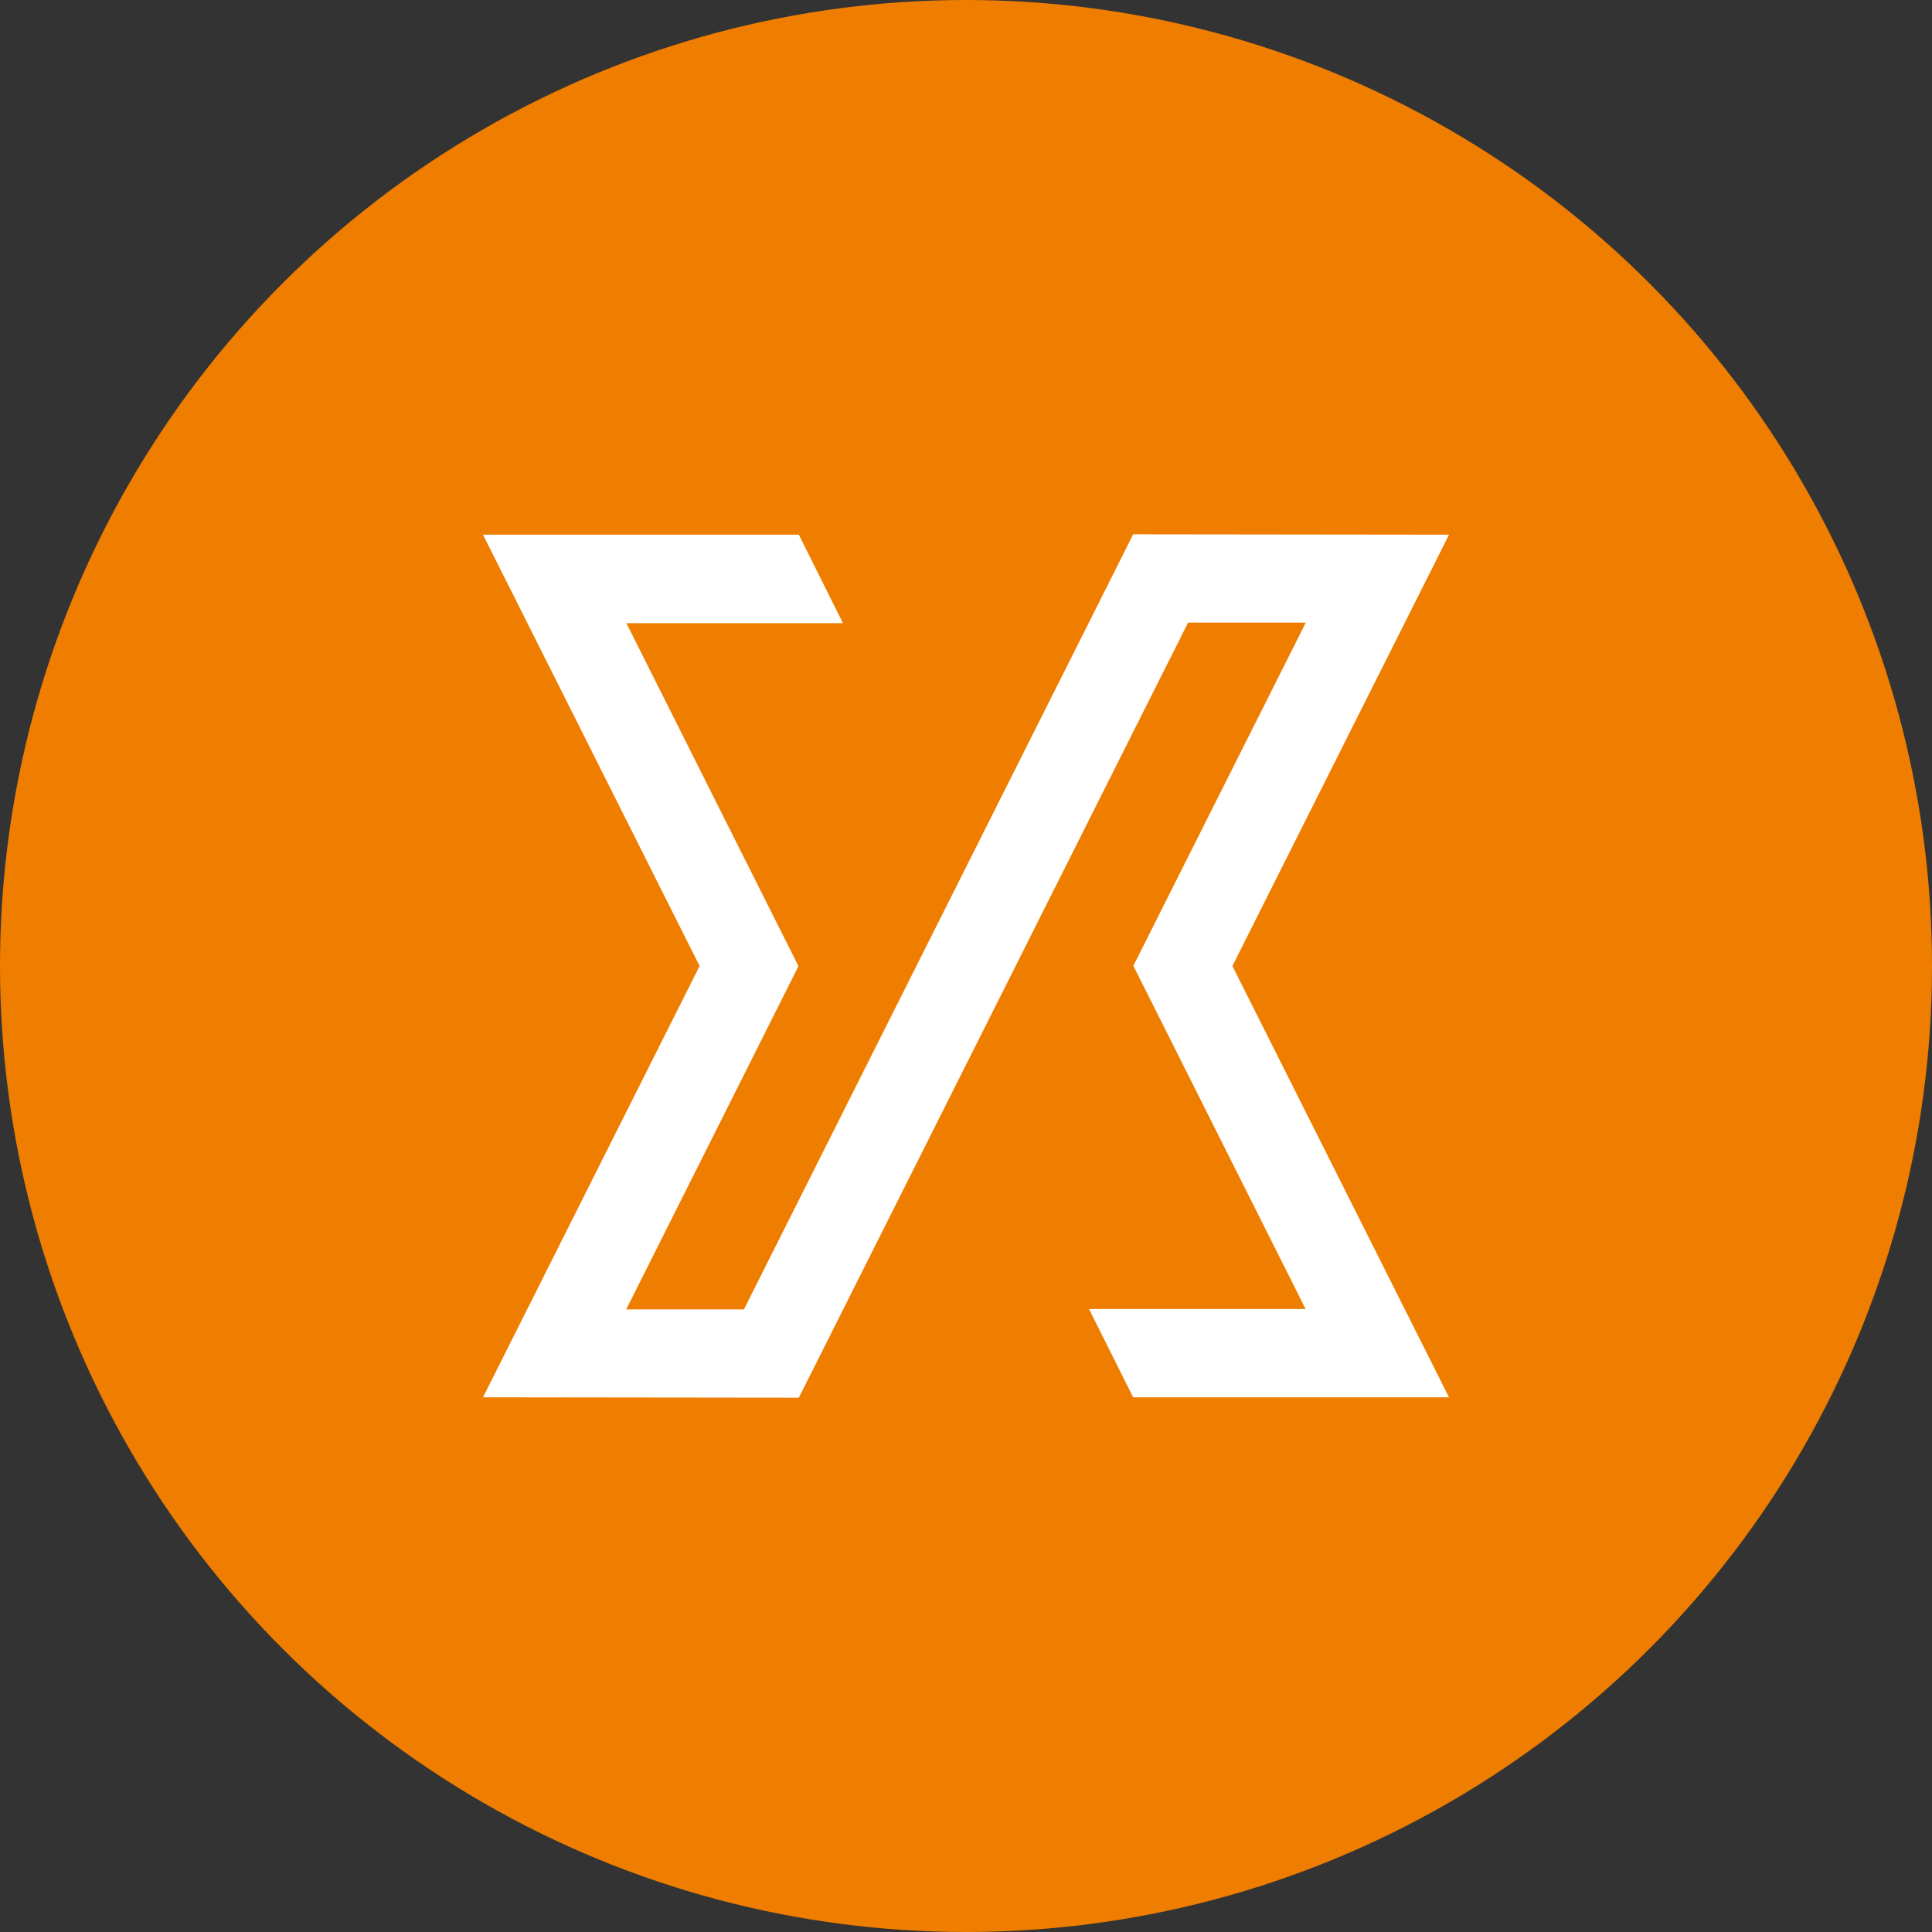 <?xml version="1.0" encoding="utf-8"?>
<!-- Generator: Adobe Illustrator 21.0.0, SVG Export Plug-In . SVG Version: 6.00 Build 0)  -->
<svg version="1.1" xmlns="http://www.w3.org/2000/svg" xmlns:xlink="http://www.w3.org/1999/xlink" x="0px" y="0px"
	 viewBox="0 0 1024 1024" style="enable-background:new 0 0 1024 1024;" xml:space="preserve">
<rect x="0" y="0" width="1024" height="1024" fill="#333333" stroke="none"/>
<style type="text/css">
	.st0{fill:#EF7D00;}
	.st1{fill:#FFFFFF;}
</style>
<g id="Guides">
</g>
<g id="Icon">
	<circle class="st0" cx="512" cy="512" r="512"/>
	<polygon id="Logo" class="st1" points="370.8,512 256,740.6 423.4,740.8 629.7,330 692.1,330 600.7,511.9 692,693.8 577.2,693.8 
		600.6,740.6 768,740.6 653.2,512 768,283.4 600.6,283.2 584.2,315.9 394.3,694 331.9,694 423.2,512.1 332,330.3 446.8,330.3 
		423.4,283.4 256,283.4 	"/>
</g>
</svg>
